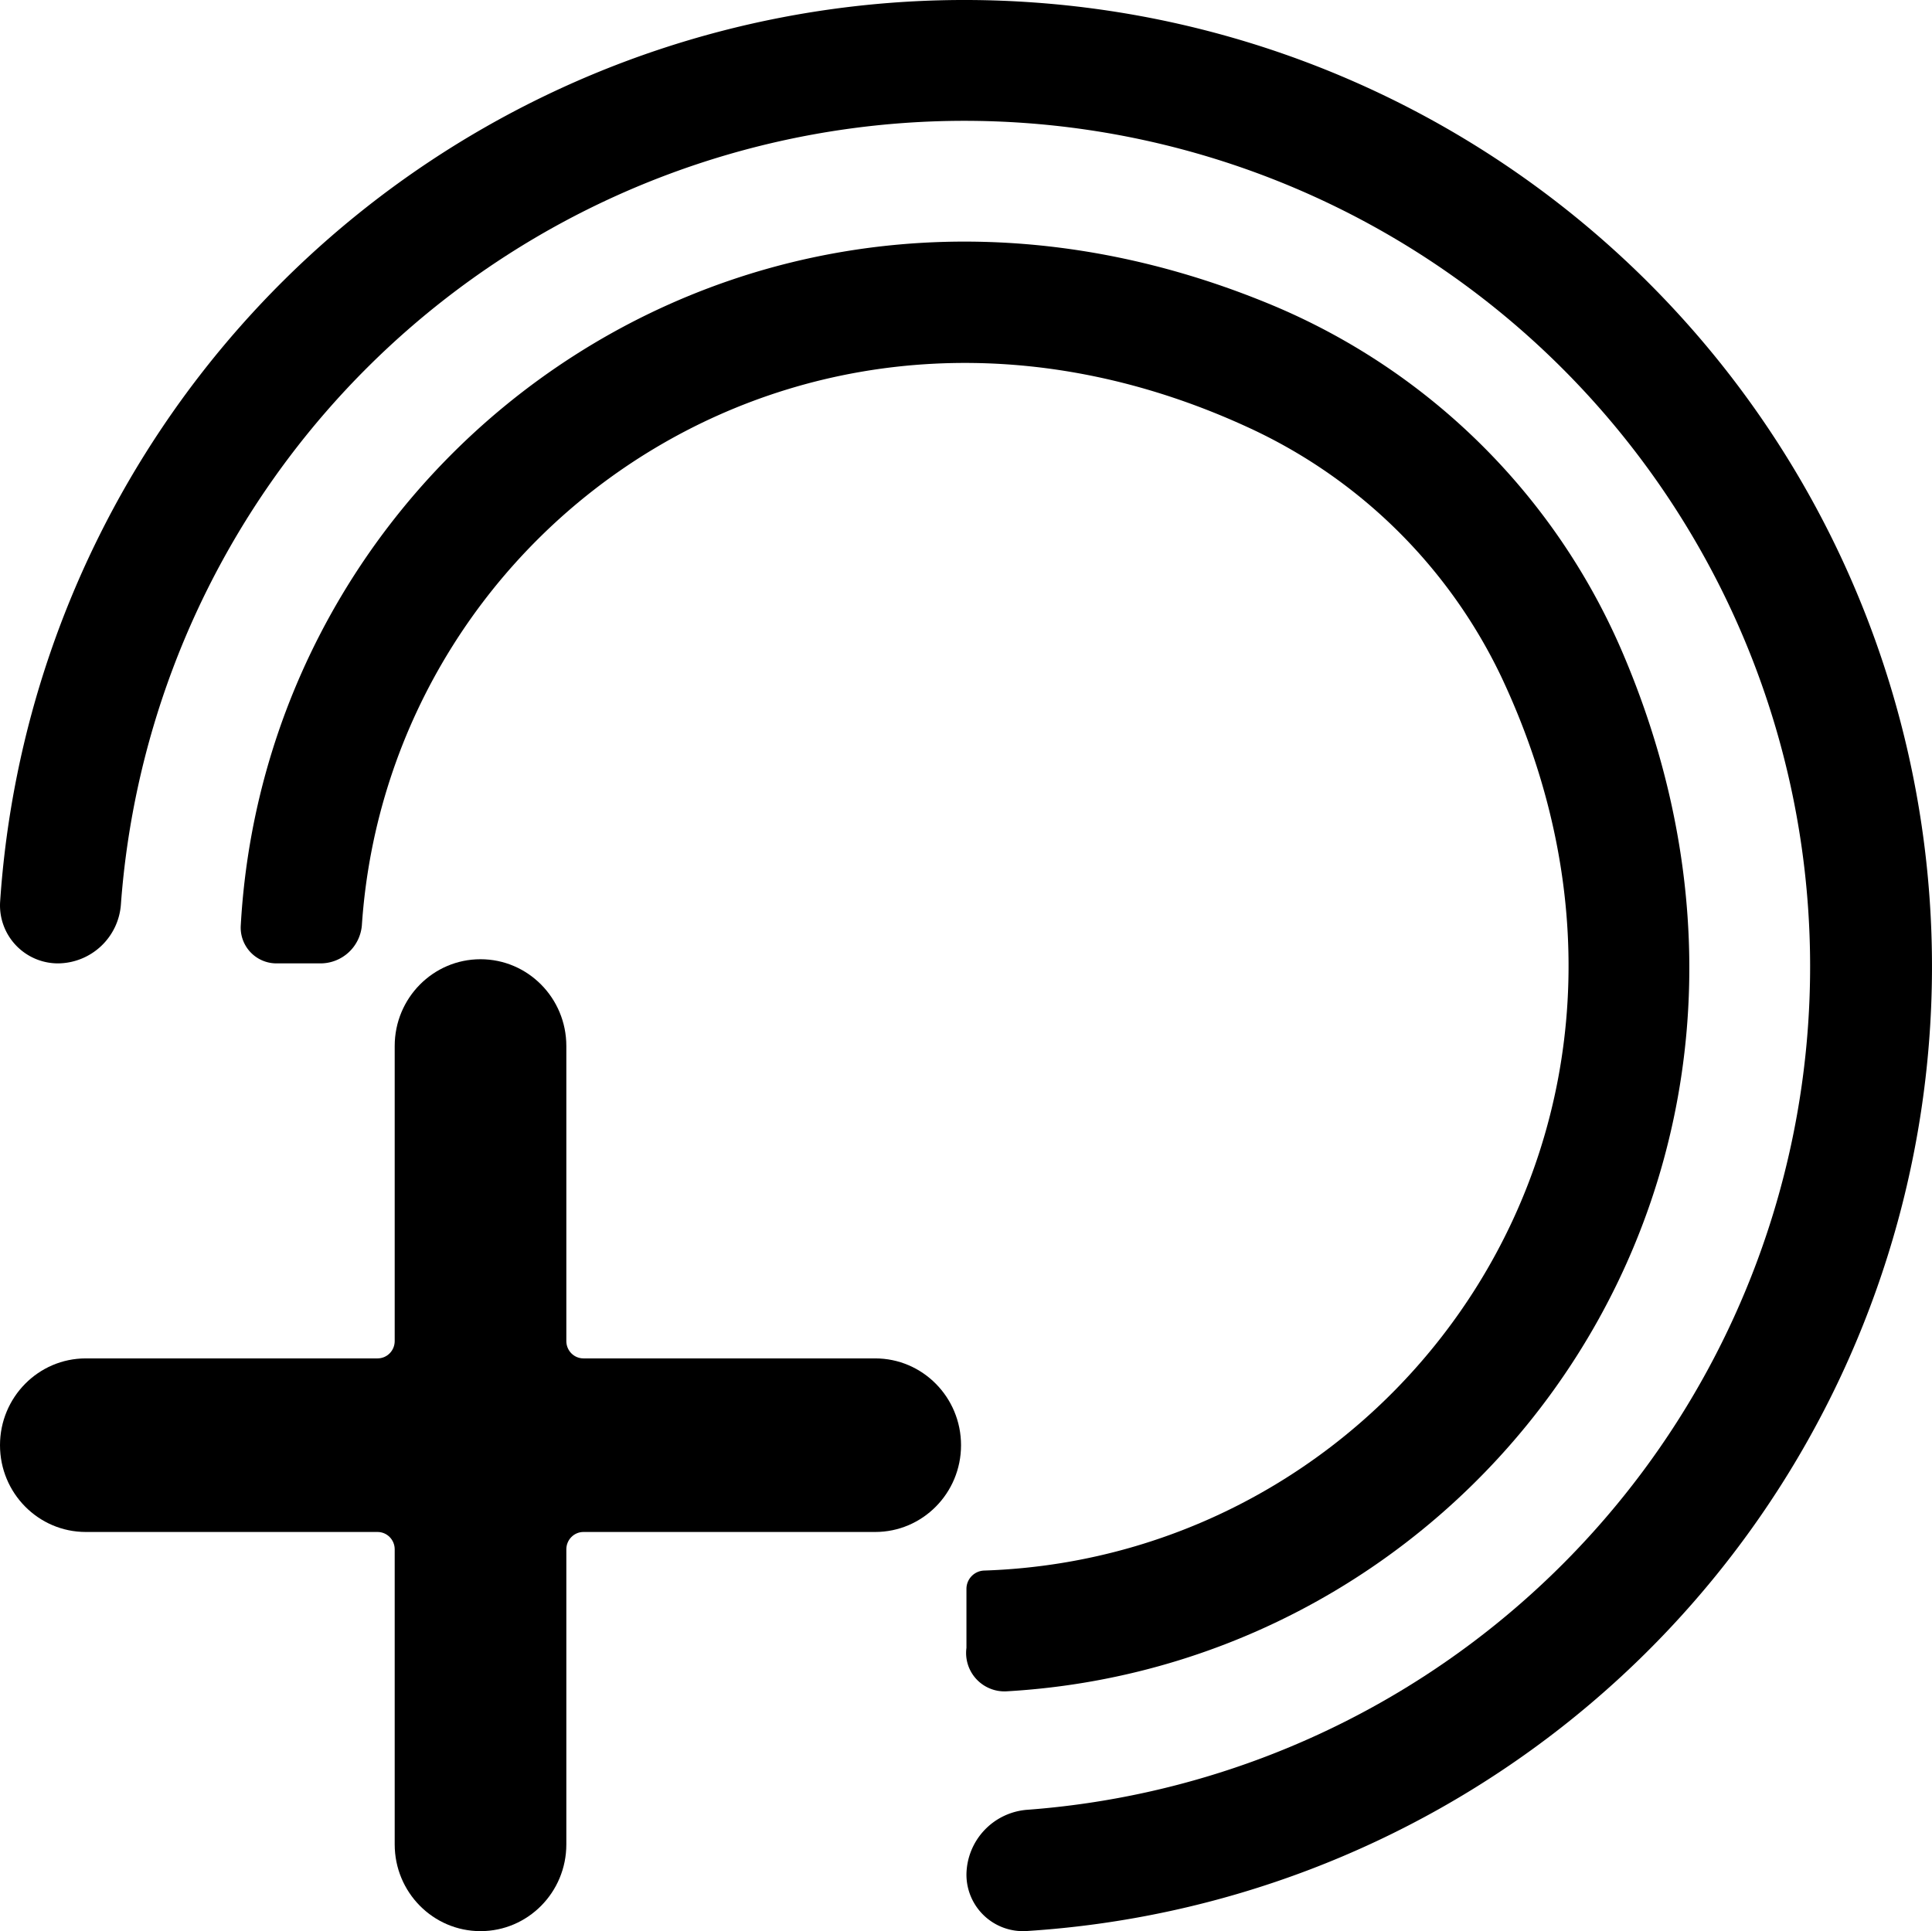 <svg xmlns="http://www.w3.org/2000/svg" viewBox="3.725 -0.003 79.953 79.927">
  <path id="svg_1" d="m46.51,0.1a40,40 0 0 0 -42.78,37.22a2.4,2.4 0 0 0 2.39,2.55l0,0a2.63,2.63 0 0 0 2.61,-2.46a35,35 0 1 1 37.52,37.49a2.72,2.72 0 0 0 -2.53,2.69l0,0a2.34,2.34 0 0 0 2.48,2.33a40,40 0 0 0 0.31,-79.82z"/>
  <path id="svg_2" d="m56.43,12.65c-21.24,-8.89 -41.62,5.8 -42.74,25.63a1.48,1.48 0 0 0 1.47,1.59l1.84,0a1.72,1.72 0 0 0 1.7,-1.57c1.13,-16.8 18.84,-29 36.9,-20.51a21.57,21.57 0 0 1 10.25,10.21c8.68,18.41 -4.15,36.43 -21.4,37a0.76,0.76 0 0 0 -0.73,0.75l0,2.45a1.59,1.59 0 0 0 1.63,1.8c19.88,-1.12 34.59,-21.59 25.57,-42.88a27.16,27.16 0 0 0 -14.49,-14.47z"/>
  <path d="M 39.944 56.219 L 27.871 56.219 C 27.479 56.219 27.162 55.899 27.162 55.501 L 27.162 43.29 C 27.162 41.306 25.572 39.698 23.61 39.698 C 21.649 39.698 20.059 41.306 20.059 43.29 L 20.059 55.501 C 20.059 55.899 19.742 56.219 19.349 56.219 L 7.275 56.219 C 5.315 56.219 3.725 57.828 3.725 59.812 C 3.725 61.795 5.315 63.403 7.275 63.403 L 19.349 63.403 C 19.742 63.403 20.059 63.725 20.059 64.121 L 20.059 76.333 C 20.059 78.316 21.649 79.924 23.61 79.924 C 25.572 79.924 27.162 78.316 27.162 76.333 L 27.162 64.121 C 27.162 63.725 27.479 63.403 27.871 63.403 L 39.944 63.403 C 41.906 63.403 43.496 61.795 43.496 59.812 C 43.496 57.828 41.906 56.219 39.944 56.219 Z M 39.944 56.219" style=""/>
</svg>
